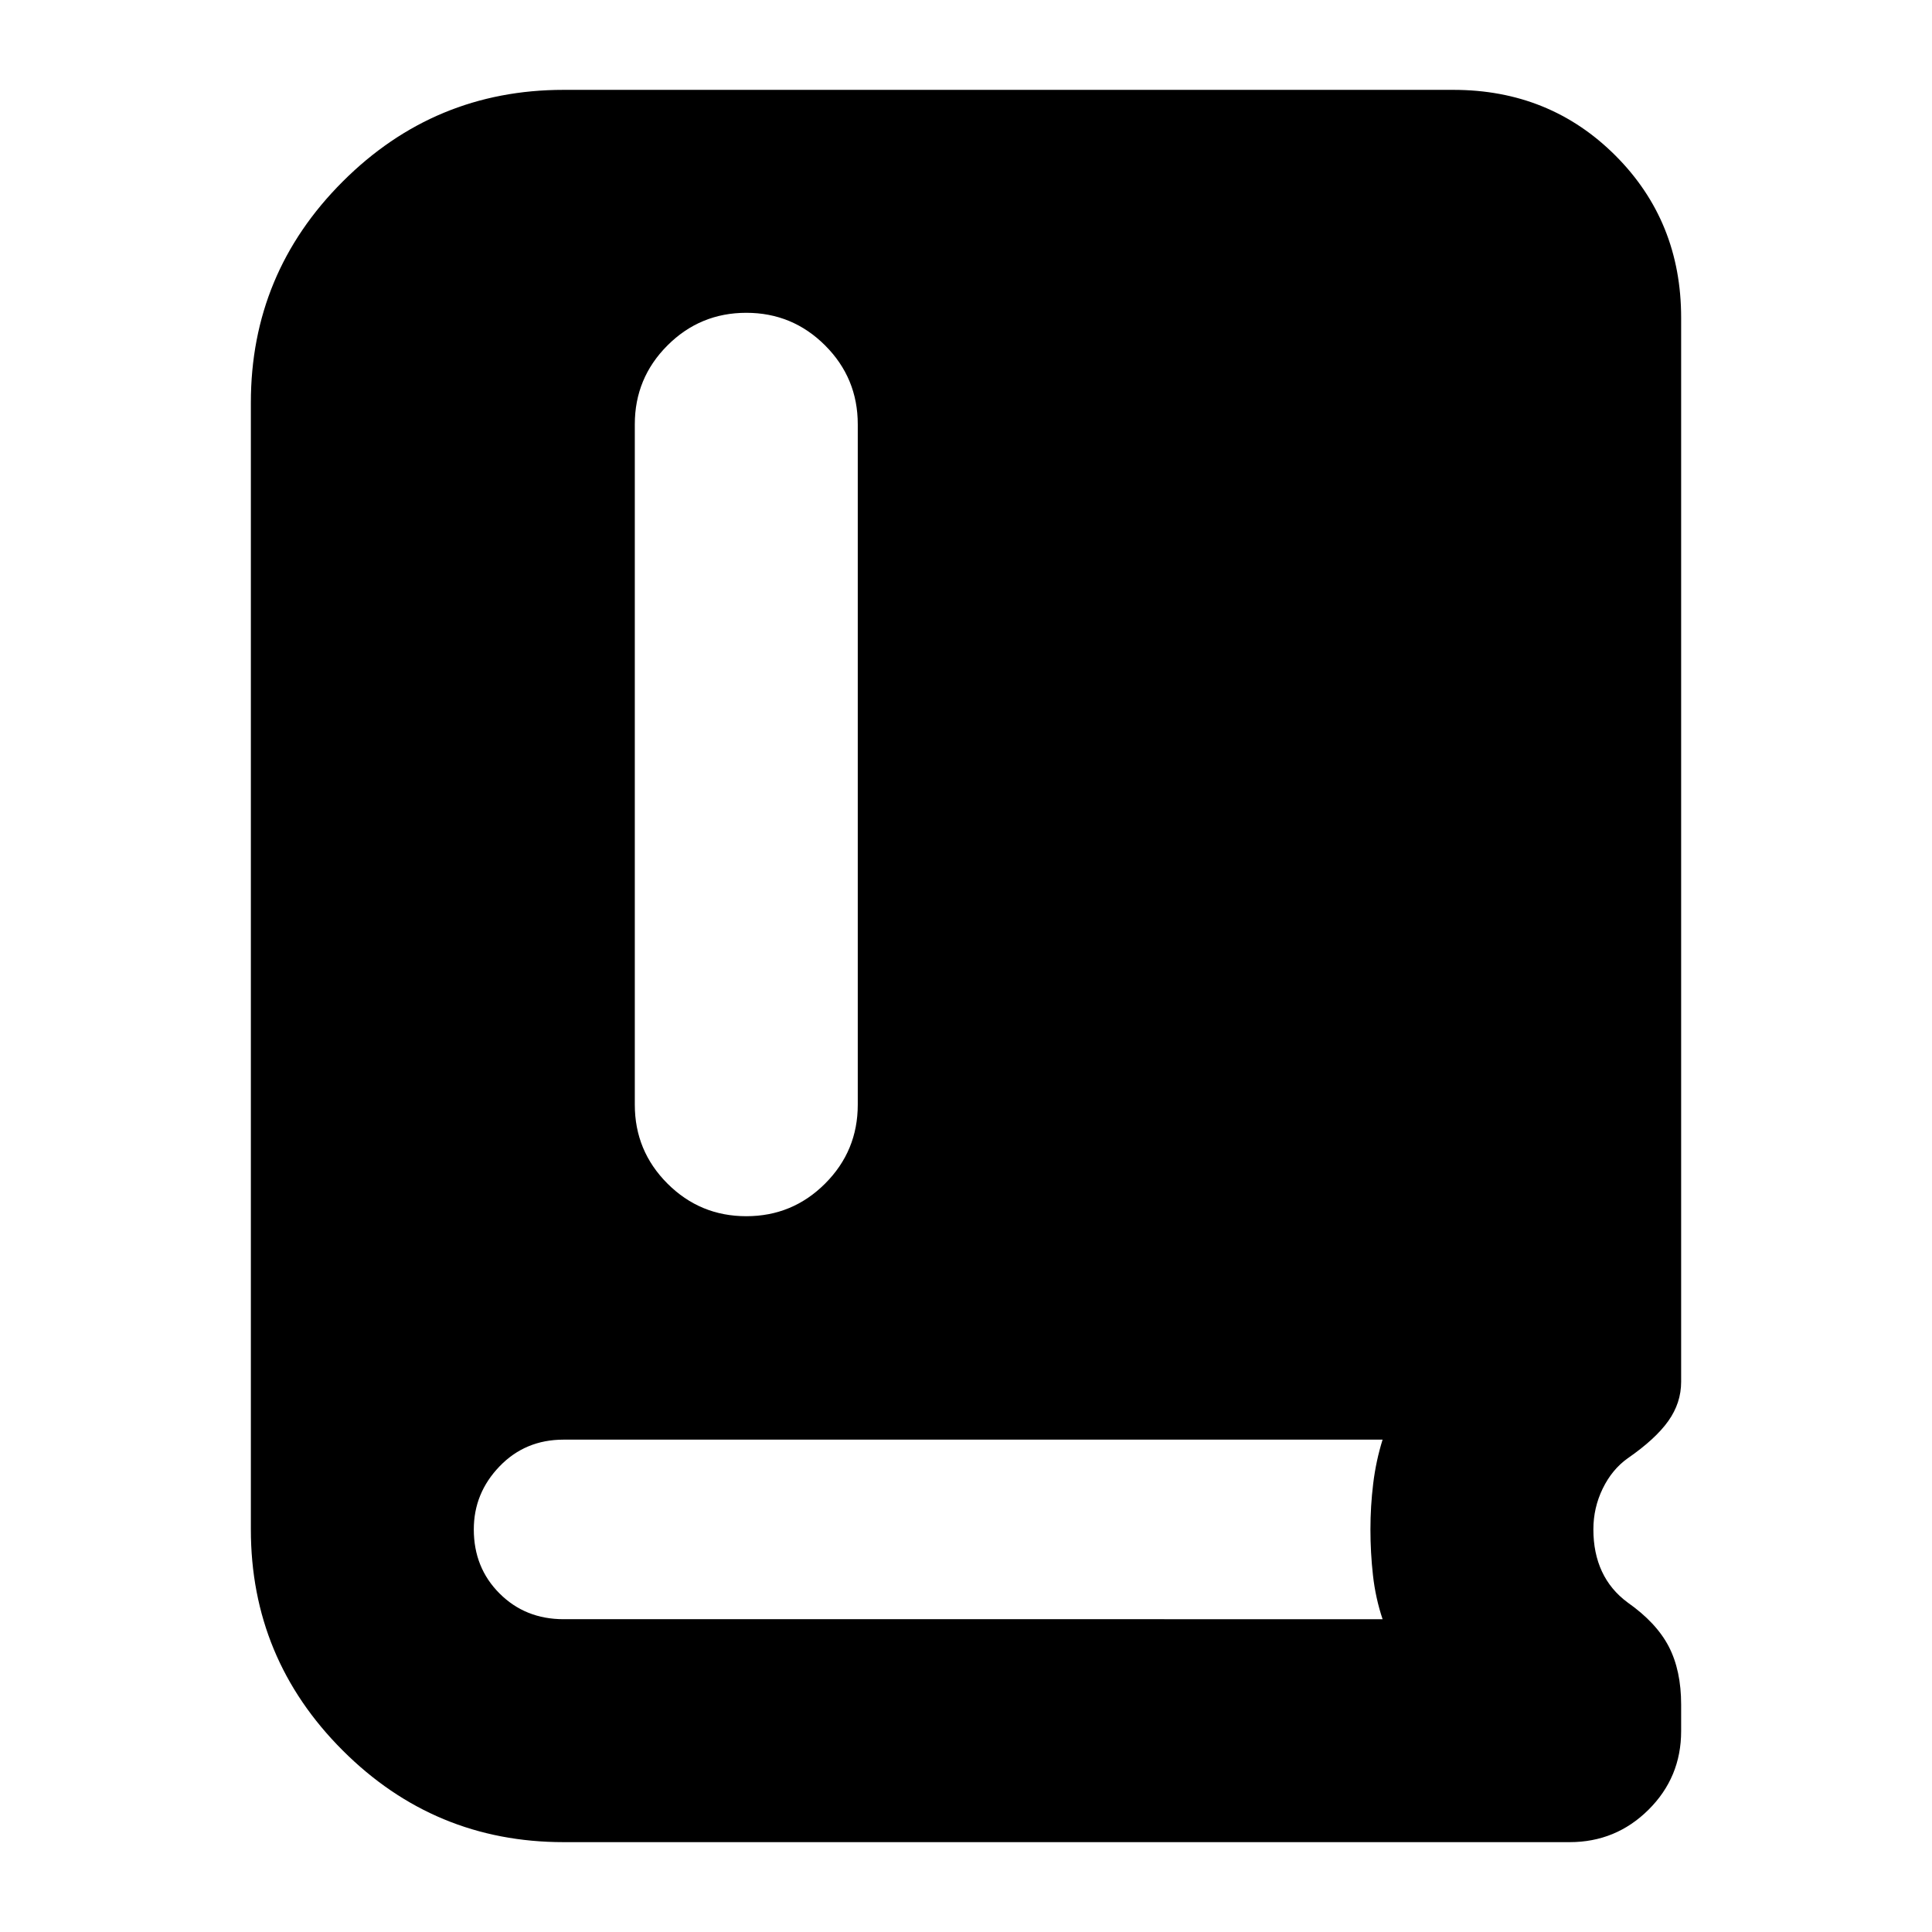 <svg xmlns="http://www.w3.org/2000/svg" height="24" viewBox="0 -960 960 960" width="24"><path d="M280.04-44.65q-64.19 0-109.79-45.6-45.6-45.6-45.6-109.79v-559.92q0-64.19 45.6-109.79 45.6-45.6 109.79-45.6h442.13q47.87 0 80.53 32.65 32.65 32.66 32.65 80.53v528.8q0 10.48-6.38 19.46t-20.19 18.54q-7.76 5.52-12.4 15.04-4.64 9.53-4.64 20.29 0 11.76 4.26 20.9 4.26 9.14 12.78 15.42 14.29 10.05 20.43 21.9 6.14 11.86 6.14 28.82v13.2q0 22.95-16.22 39.05-16.22 16.1-39.17 16.1H280.04Zm90.79-311.02q22.95 0 39.17-16.22 16.22-16.22 16.22-39.18v-338.1q0-22.96-16.22-39.18t-39.17-16.22q-22.96 0-39.18 16.22t-16.22 39.18v338.1q0 22.96 16.22 39.18t39.18 16.22Zm-90.79 200.24H687q-3.52-10.53-4.78-21.81-1.26-11.28-1.26-22.8 0-11.53 1.38-22.81t4.66-21.8H280.04q-19.04 0-31.82 13.28-12.79 13.28-12.79 31.33 0 19.04 12.79 31.82 12.78 12.79 31.82 12.79Z"/></svg>